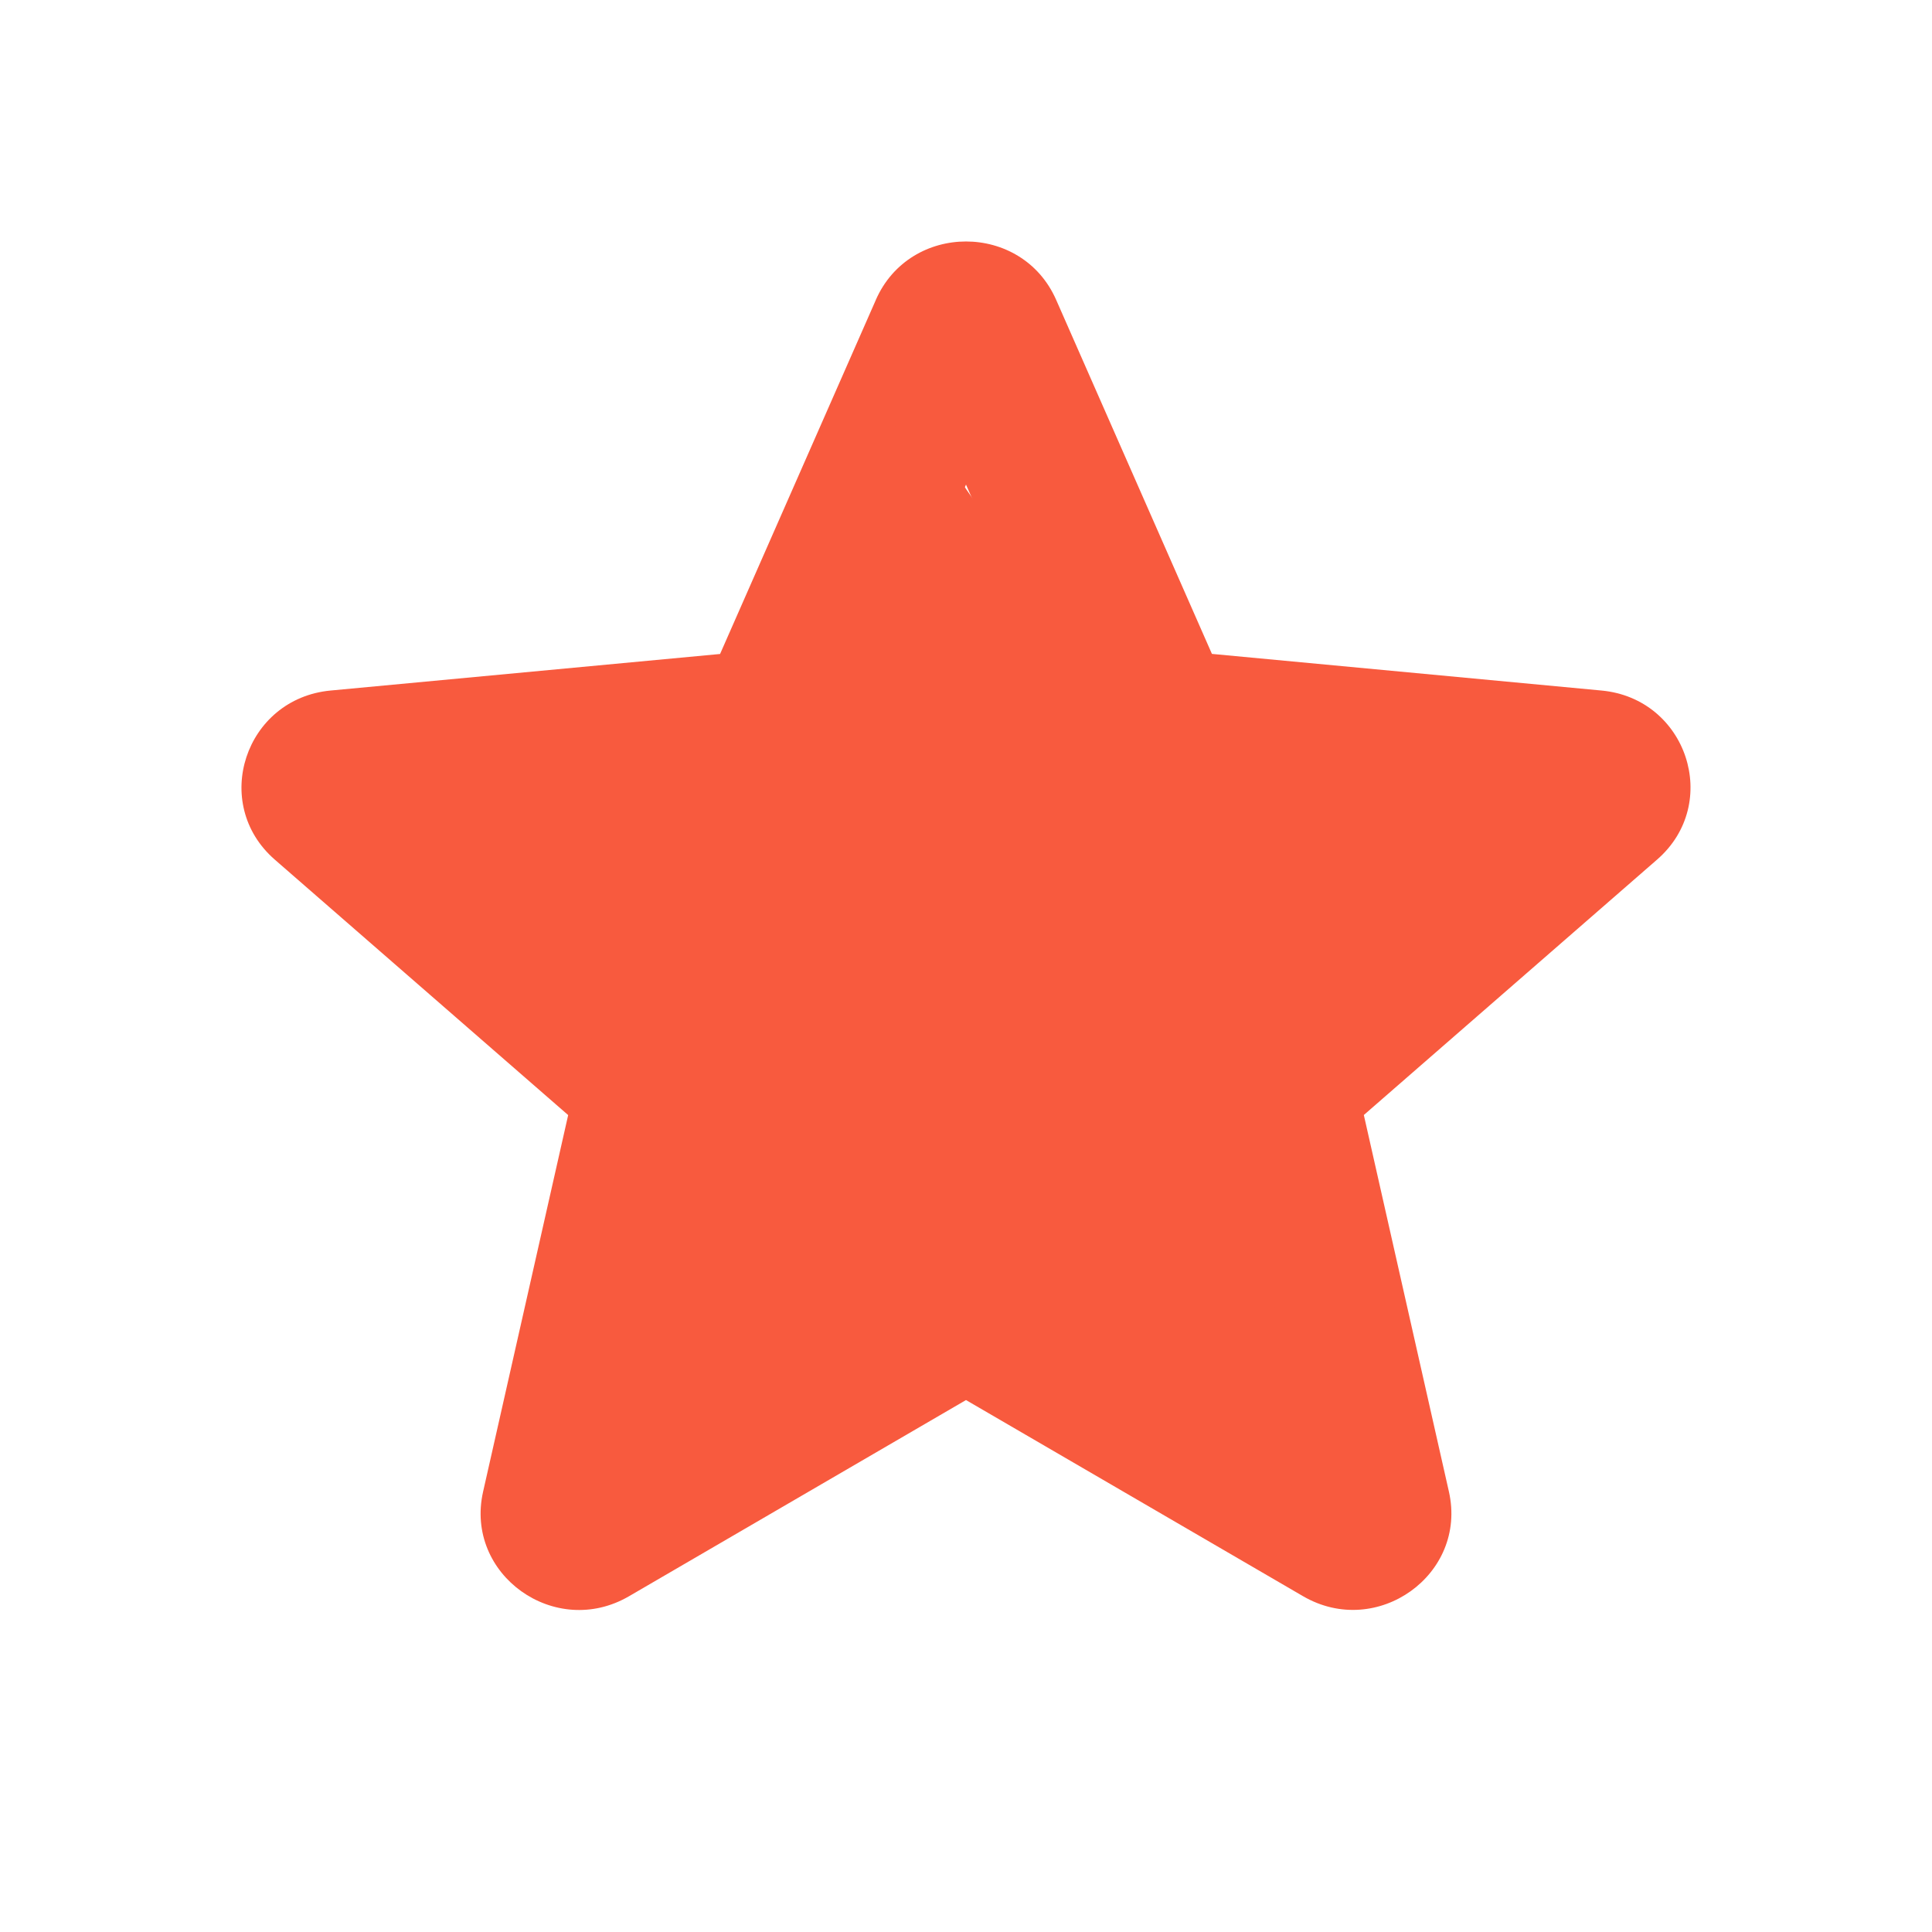 <svg width="24" height="24" viewBox="0 0 24 24" fill="none" xmlns="http://www.w3.org/2000/svg">
<path fill-rule="evenodd" clip-rule="evenodd" d="M10.88 3.725C11.305 2.758 12.695 2.758 13.12 3.725L15.055 8.123L19.894 8.578C20.957 8.677 21.387 9.981 20.585 10.678L16.942 13.851L17.999 18.53C18.231 19.559 17.106 20.364 16.186 19.828L12 17.392L7.814 19.829C6.894 20.365 5.769 19.56 6.001 18.531L7.058 13.852L3.414 10.679C2.613 9.982 3.043 8.678 4.107 8.578L8.945 8.124L10.88 3.726V3.725ZM12 6.02L10.508 9.411L10.28 9.933L9.705 9.987L5.974 10.337L8.783 12.784L9.216 13.16L9.091 13.715L8.275 17.323L11.504 15.444L12 15.155L12.496 15.444L15.725 17.322L14.909 13.715L14.784 13.16L15.217 12.784L18.026 10.337L14.295 9.987L13.72 9.933L13.492 9.411L12 6.02Z" fill="#F85A3E"/>
<path d="M9.323 9.2L11.258 5L14.161 9.2L19 10.133L15.613 13.867L16.097 19L11.742 16.2L6.419 18.533L7.871 13.4L4 9.667L9.323 9.2Z" fill="#F85A3E"/>
</svg>
